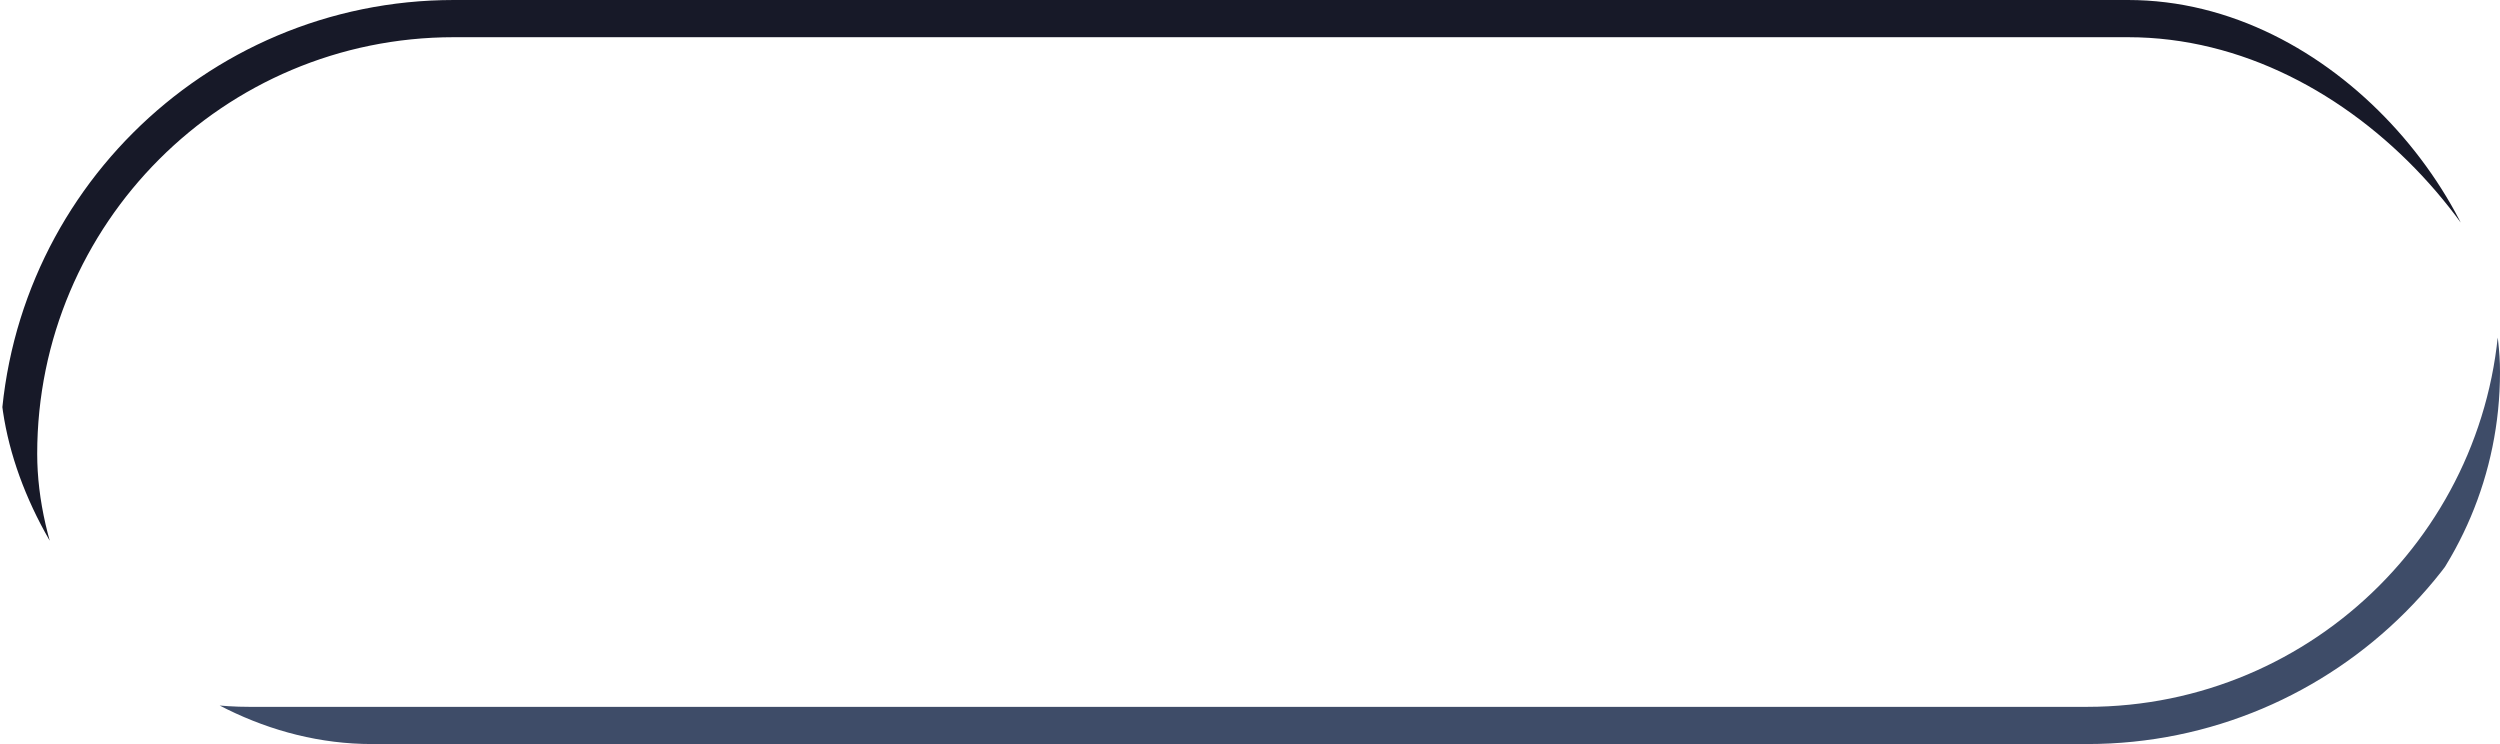 <svg xmlns="http://www.w3.org/2000/svg" xmlns:xlink="http://www.w3.org/1999/xlink" width="336" height="100" viewBox="0 0 336 100"><defs><style>.a{fill:#242942;}.b{clip-path:url(#a);}.c,.d,.f{fill:none;}.c{stroke:#171928;}.c,.d{stroke-width:5px;}.d{stroke:#3e4c68;}.e{stroke:none;}</style><clipPath id="a"><rect class="a" width="336" height="100" rx="50" transform="translate(231 97)"/></clipPath></defs><g class="b" transform="translate(-231 -97)"><g class="c" transform="translate(231 97)"><rect class="e" width="347" height="122" rx="61"/><rect class="f" x="2.5" y="2.5" width="342" height="117" rx="58.5"/></g><g class="d" transform="translate(204 76)"><rect class="e" width="368" height="121" rx="60.5"/><rect class="f" x="2.5" y="2.5" width="363" height="116" rx="58"/></g></g></svg>